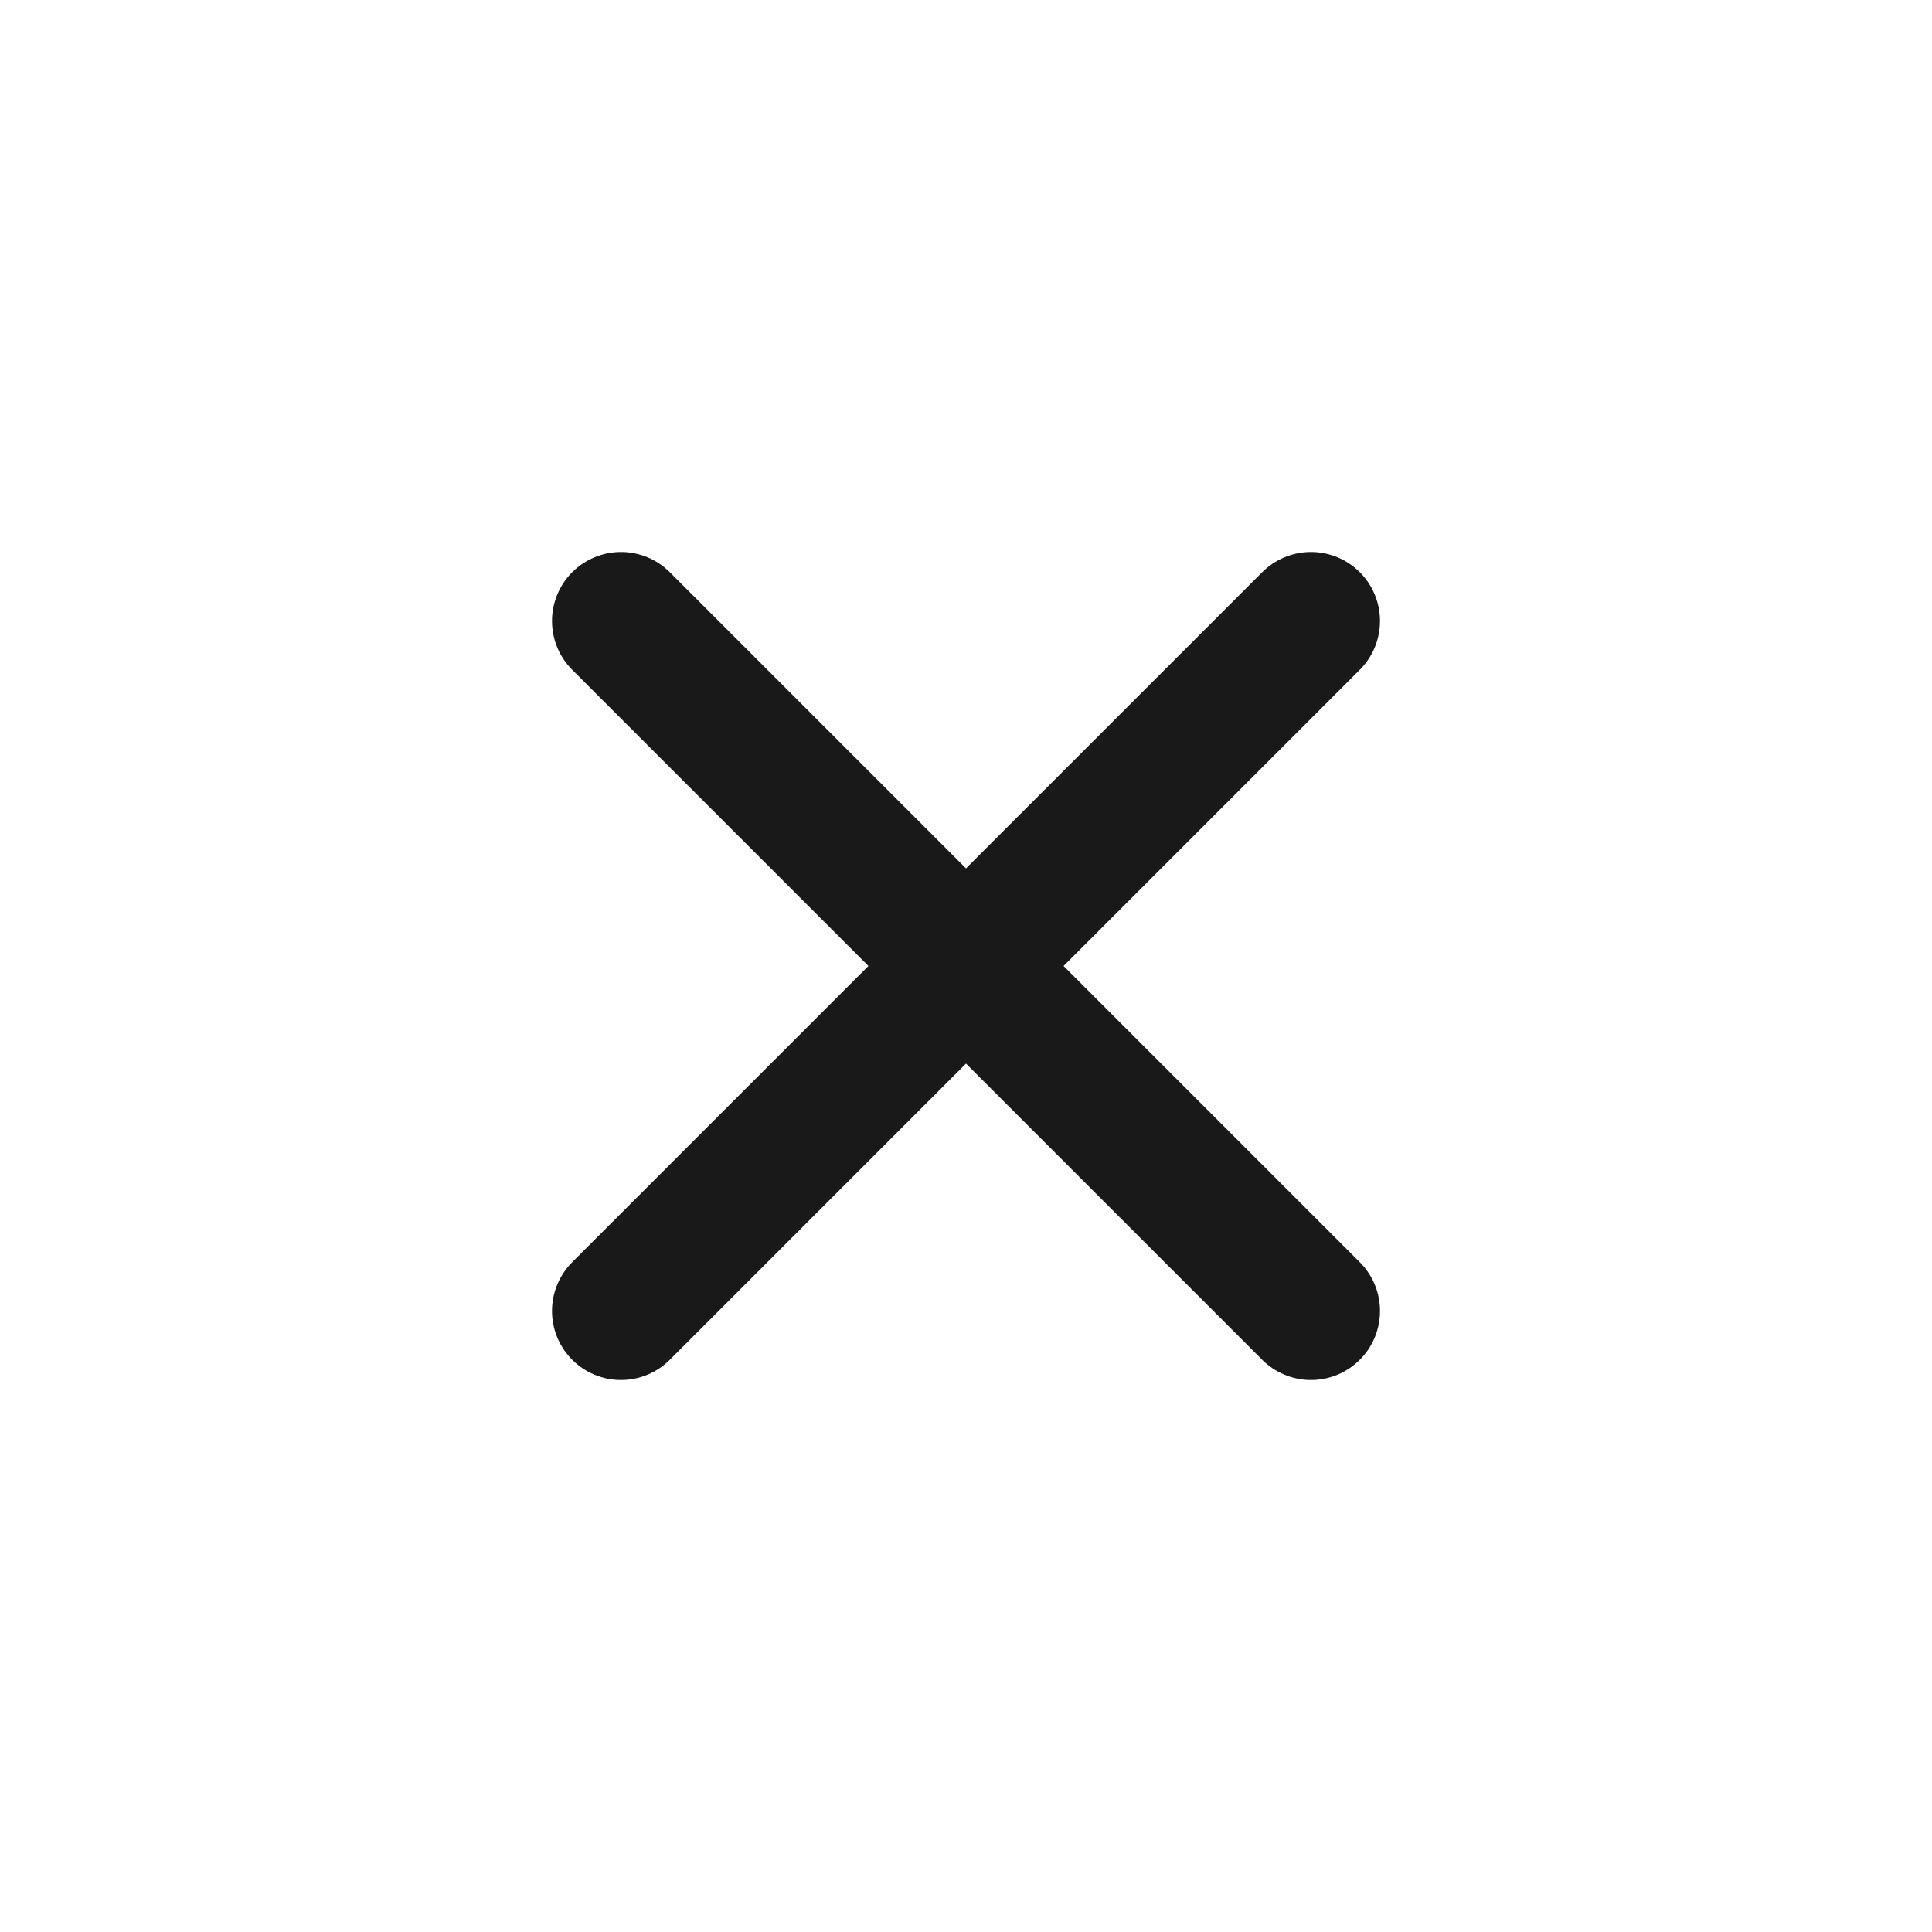 <svg width="28" height="28" viewBox="0 0 28 28" fill="none" xmlns="http://www.w3.org/2000/svg">
<path d="M9 9L19 19M19 9L9 19" stroke="black" stroke-opacity="0.9" stroke-width="2" stroke-linecap="round" stroke-linejoin="round"/>
</svg>
